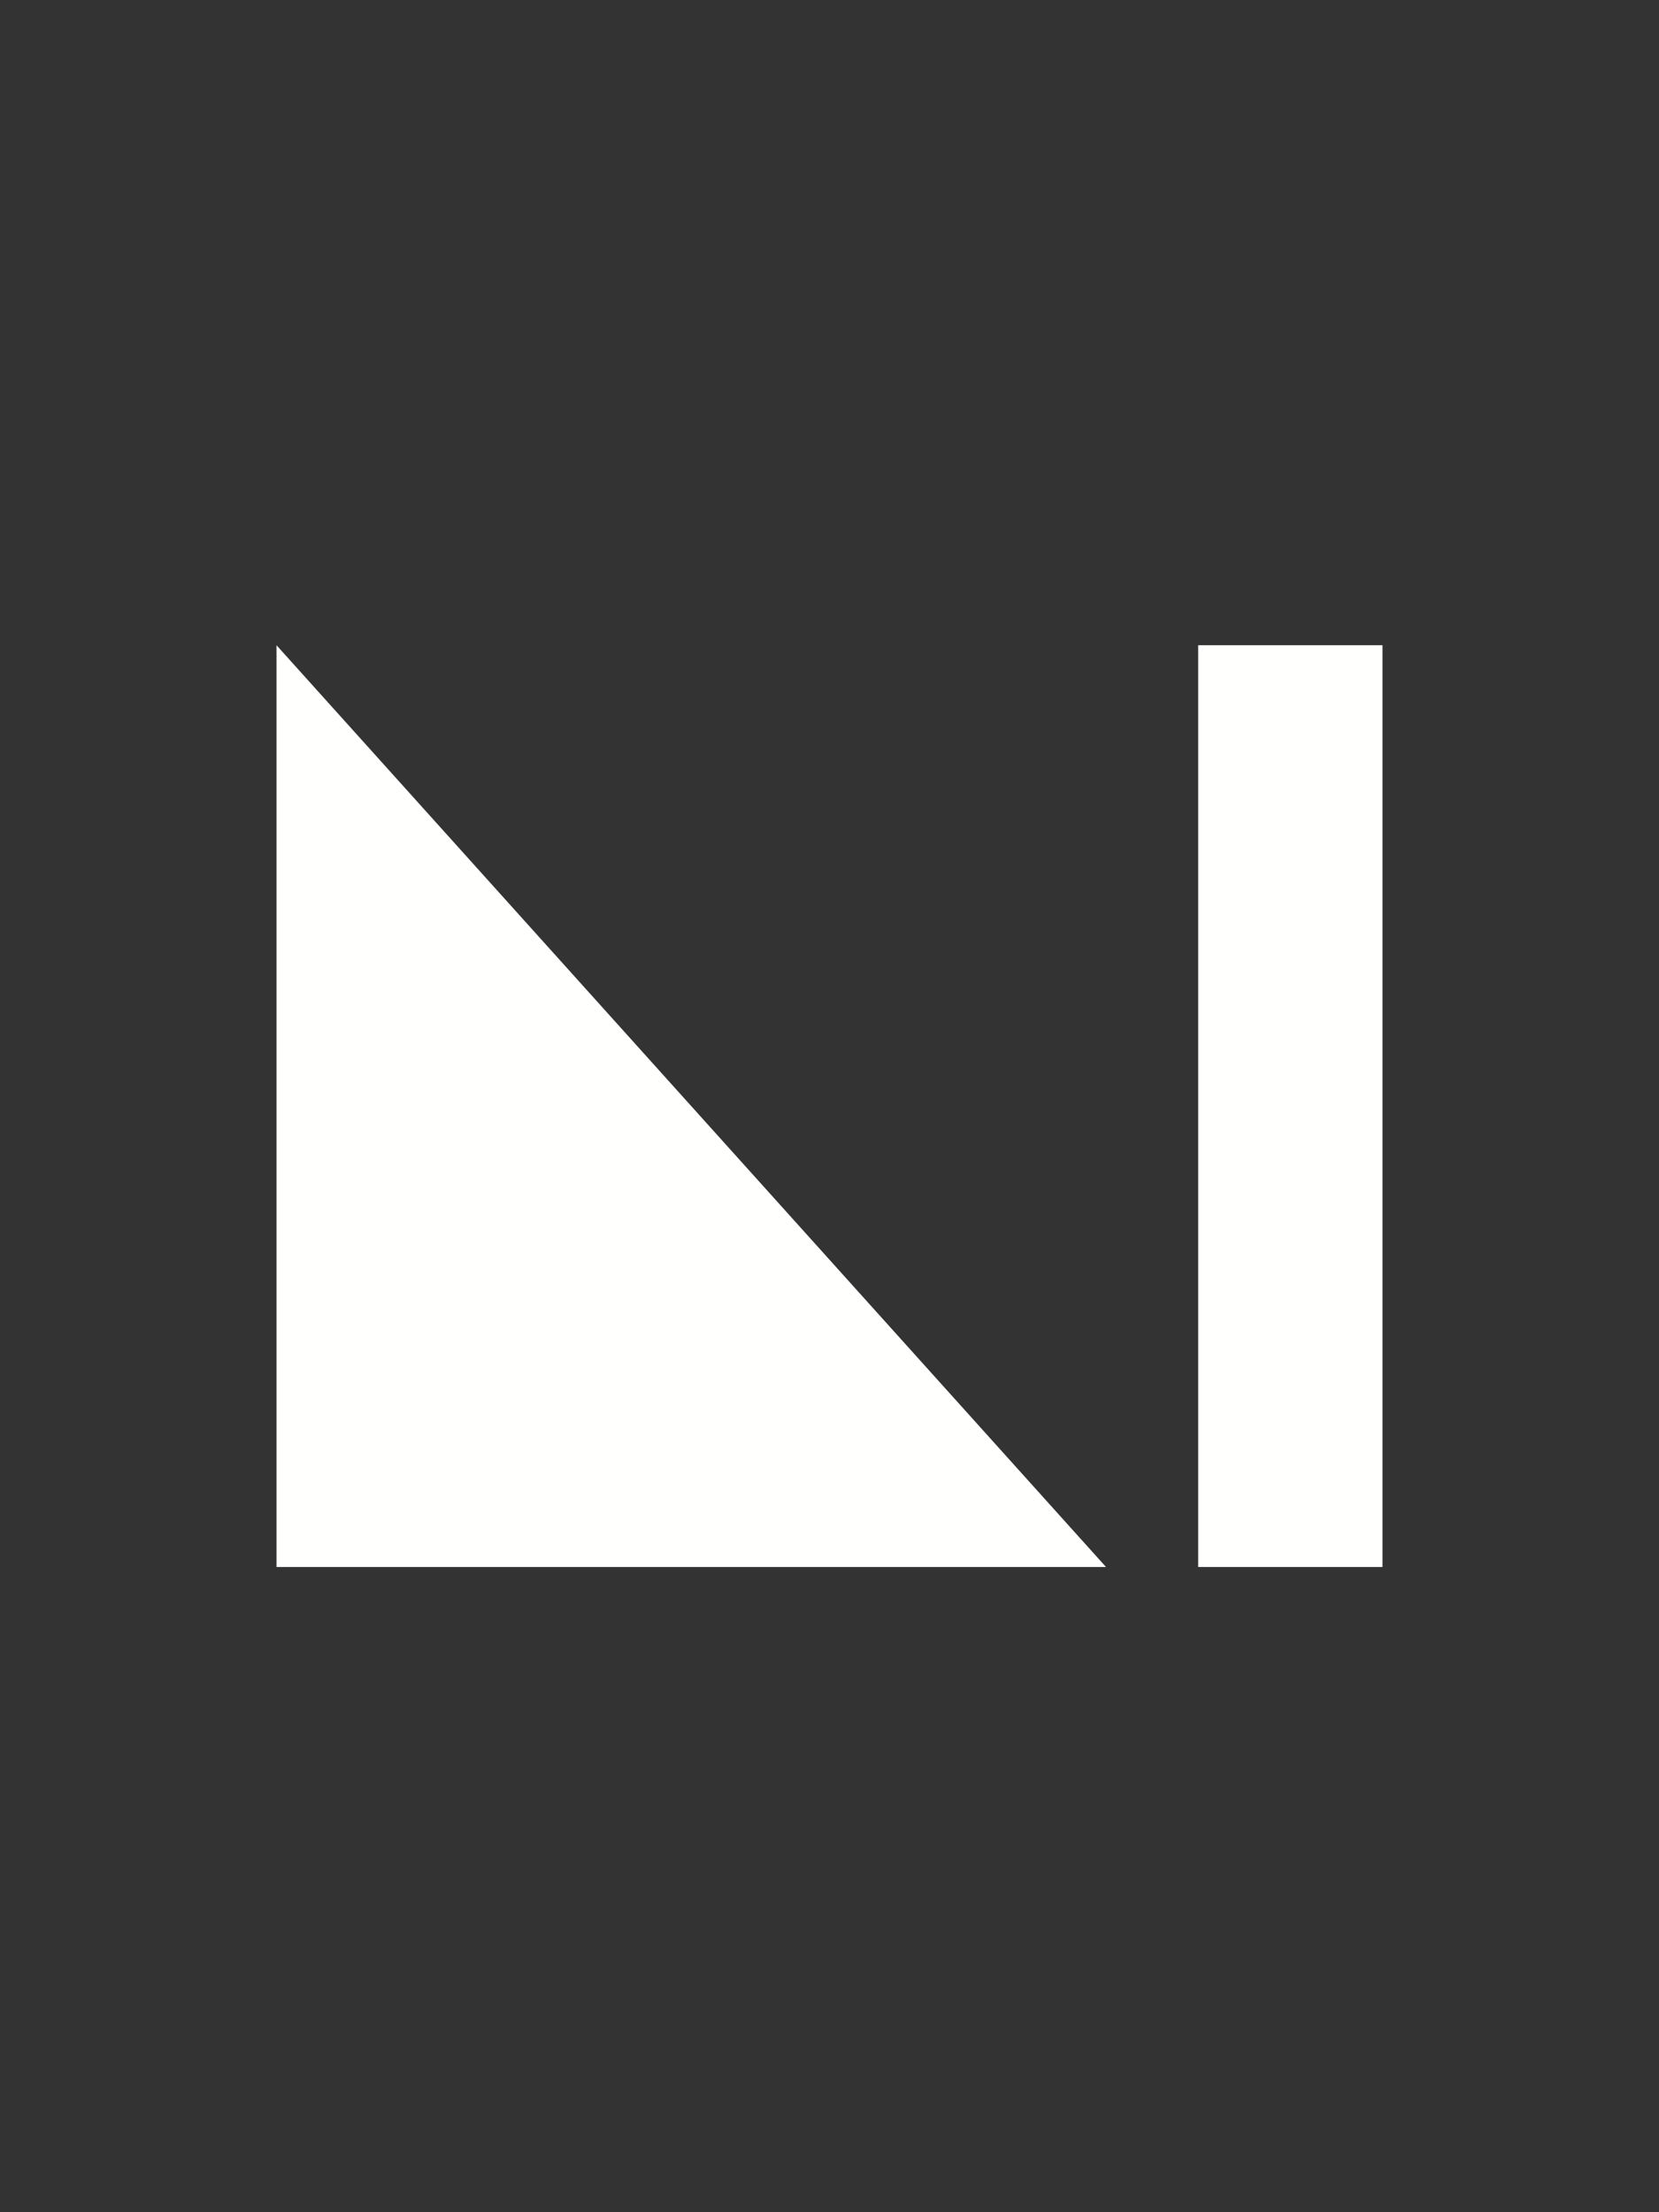 <svg width="18" height="24" version="1.1" xmlns="http://www.w3.org/2000/svg">
  <rect width="100%" height="100%" fill="#333333" stroke="none"/>
  <g transform="translate(-3)" fill="#fffffe">
    <rect transform="scale(-1,1)" x="-18" y="7" width="2" height="10" style="paint-order:markers fill stroke"/>
    <path d="m15 17-9-10v10z"/>
  </g>
</svg>
